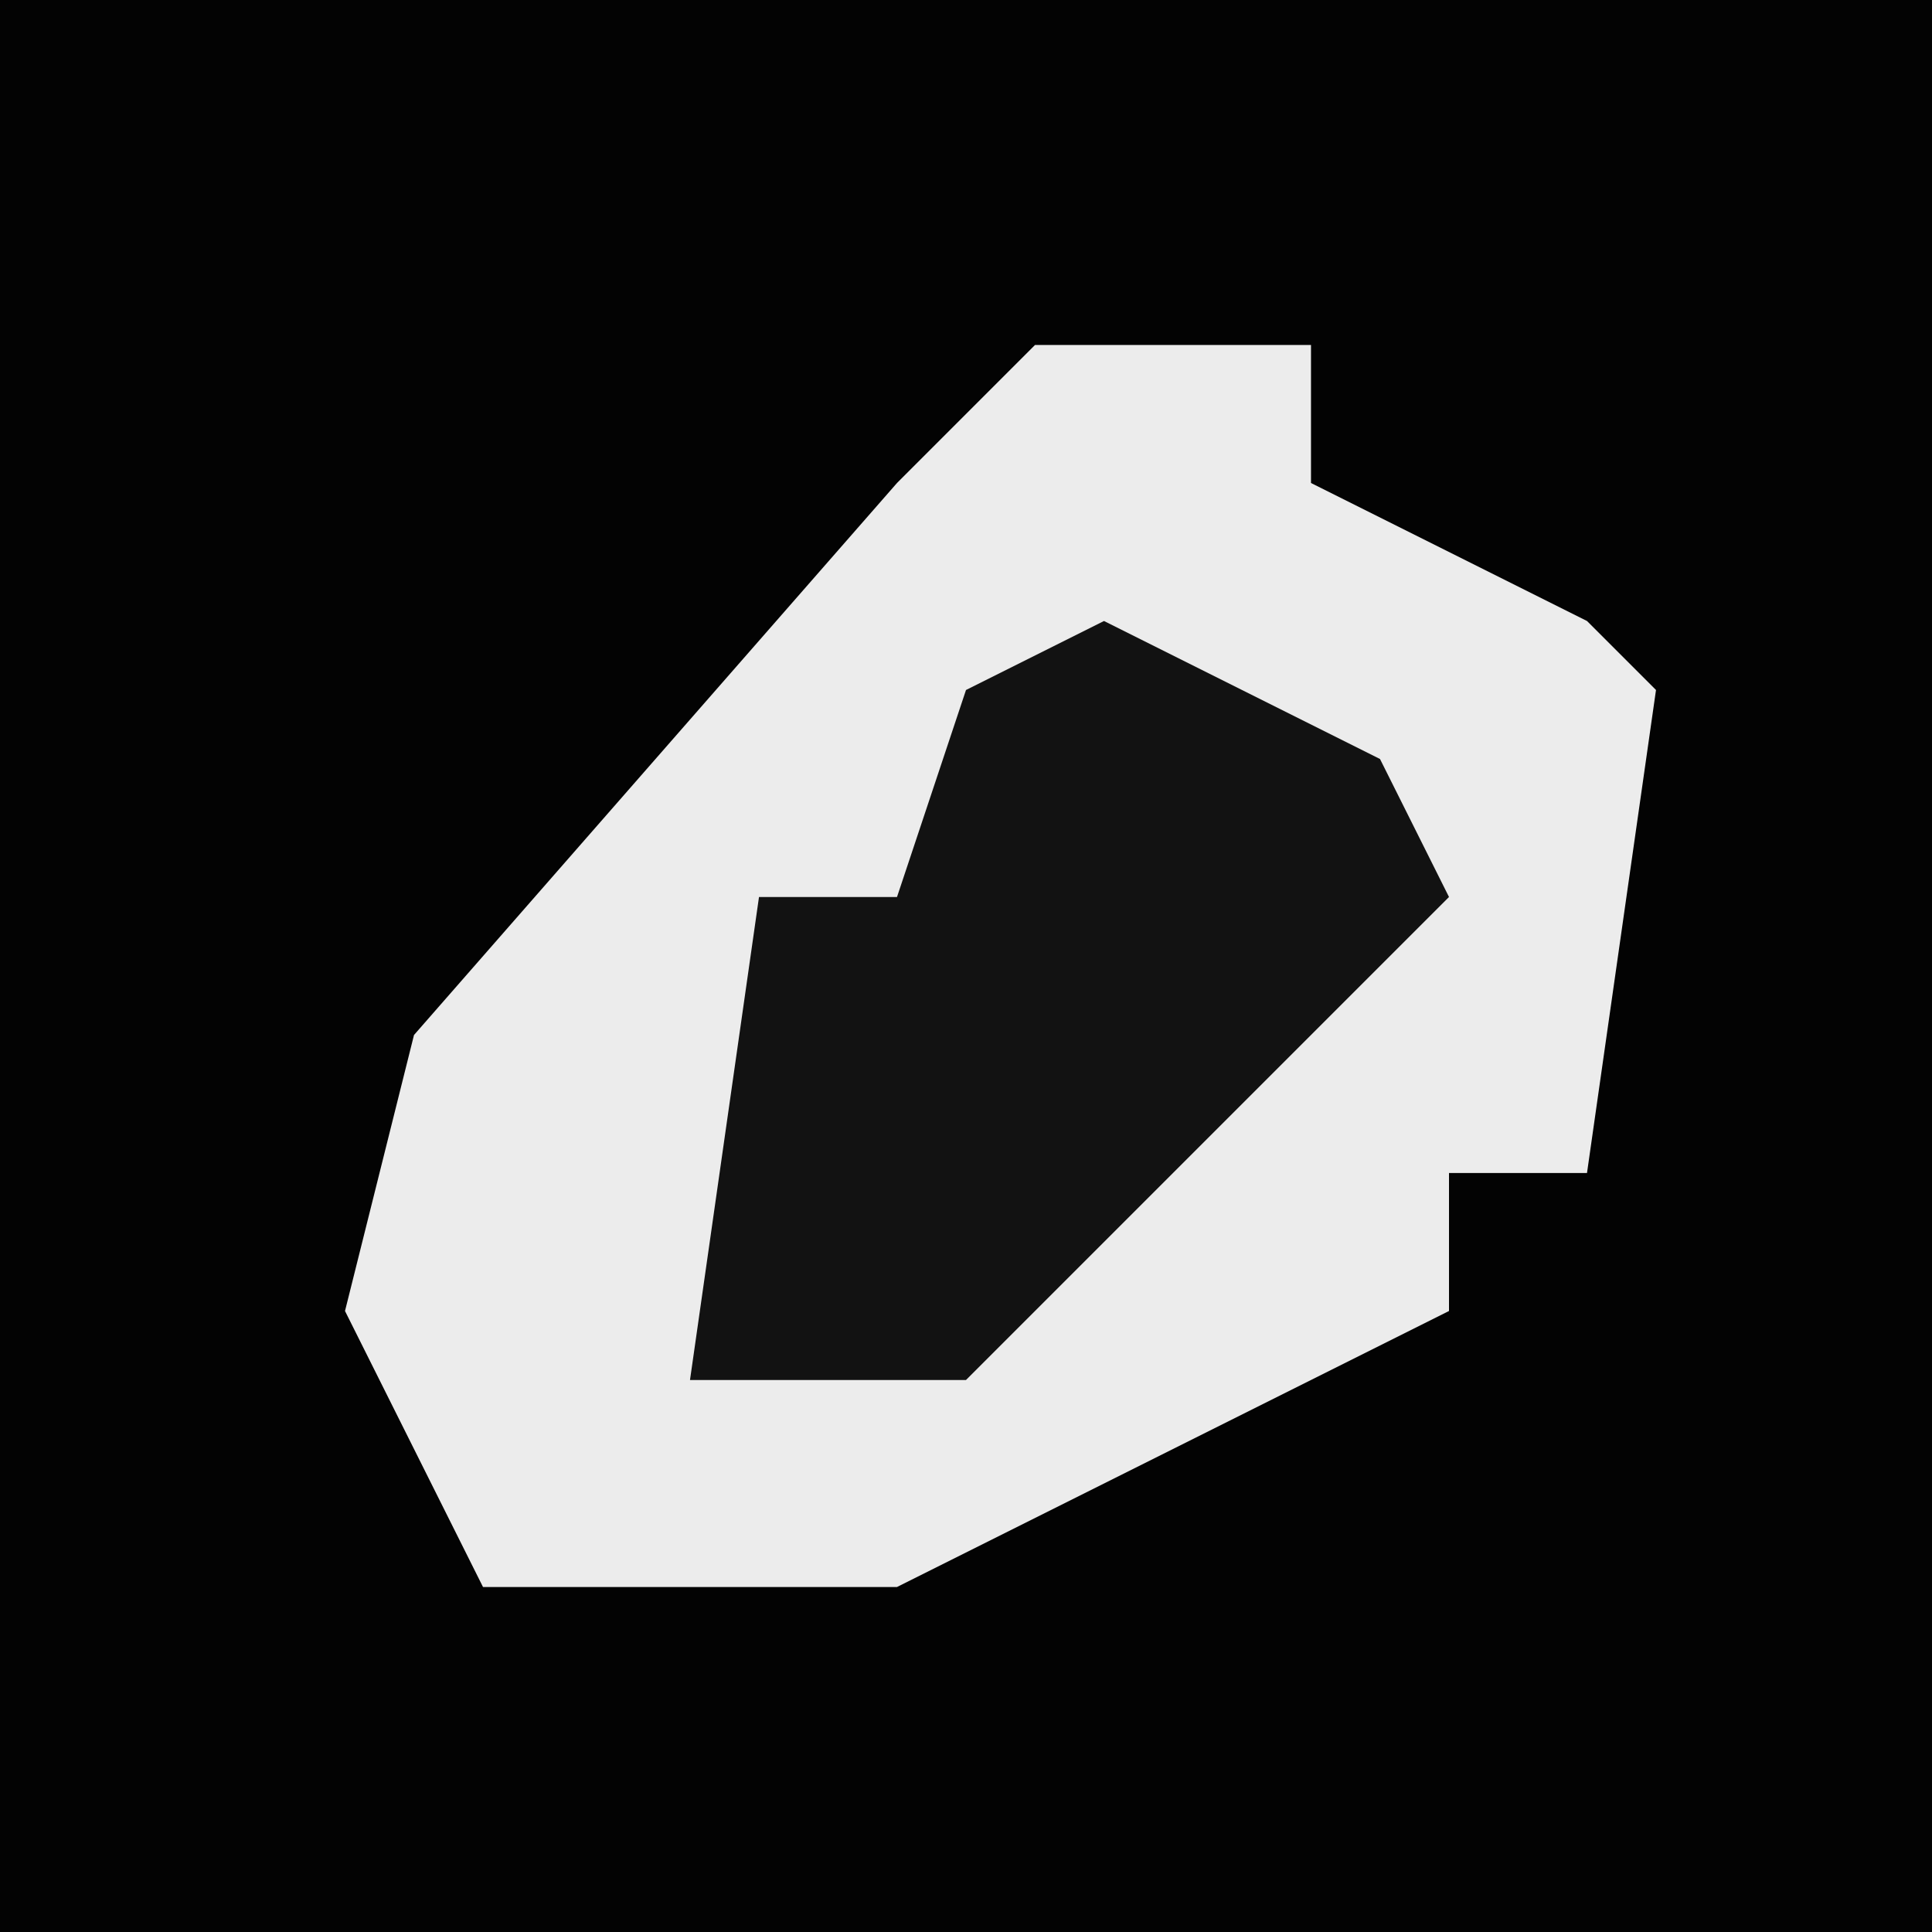 <?xml version="1.0" encoding="UTF-8"?>
<svg version="1.1" xmlns="http://www.w3.org/2000/svg" width="28" height="28">
<path d="M0,0 L28,0 L28,28 L0,28 Z " fill="#030303" transform="translate(0,0)"/>
<path d="M0,0 L4,0 L4,2 L8,4 L9,5 L8,12 L6,12 L6,14 L-2,18 L-8,18 L-10,14 L-9,10 L-2,2 Z " fill="#ECECEC" transform="translate(15,5)"/>
<path d="M0,0 L4,2 L5,4 L1,8 L-2,11 L-6,11 L-5,4 L-3,4 L-2,1 Z " fill="#121212" transform="translate(16,9)"/>
</svg>
